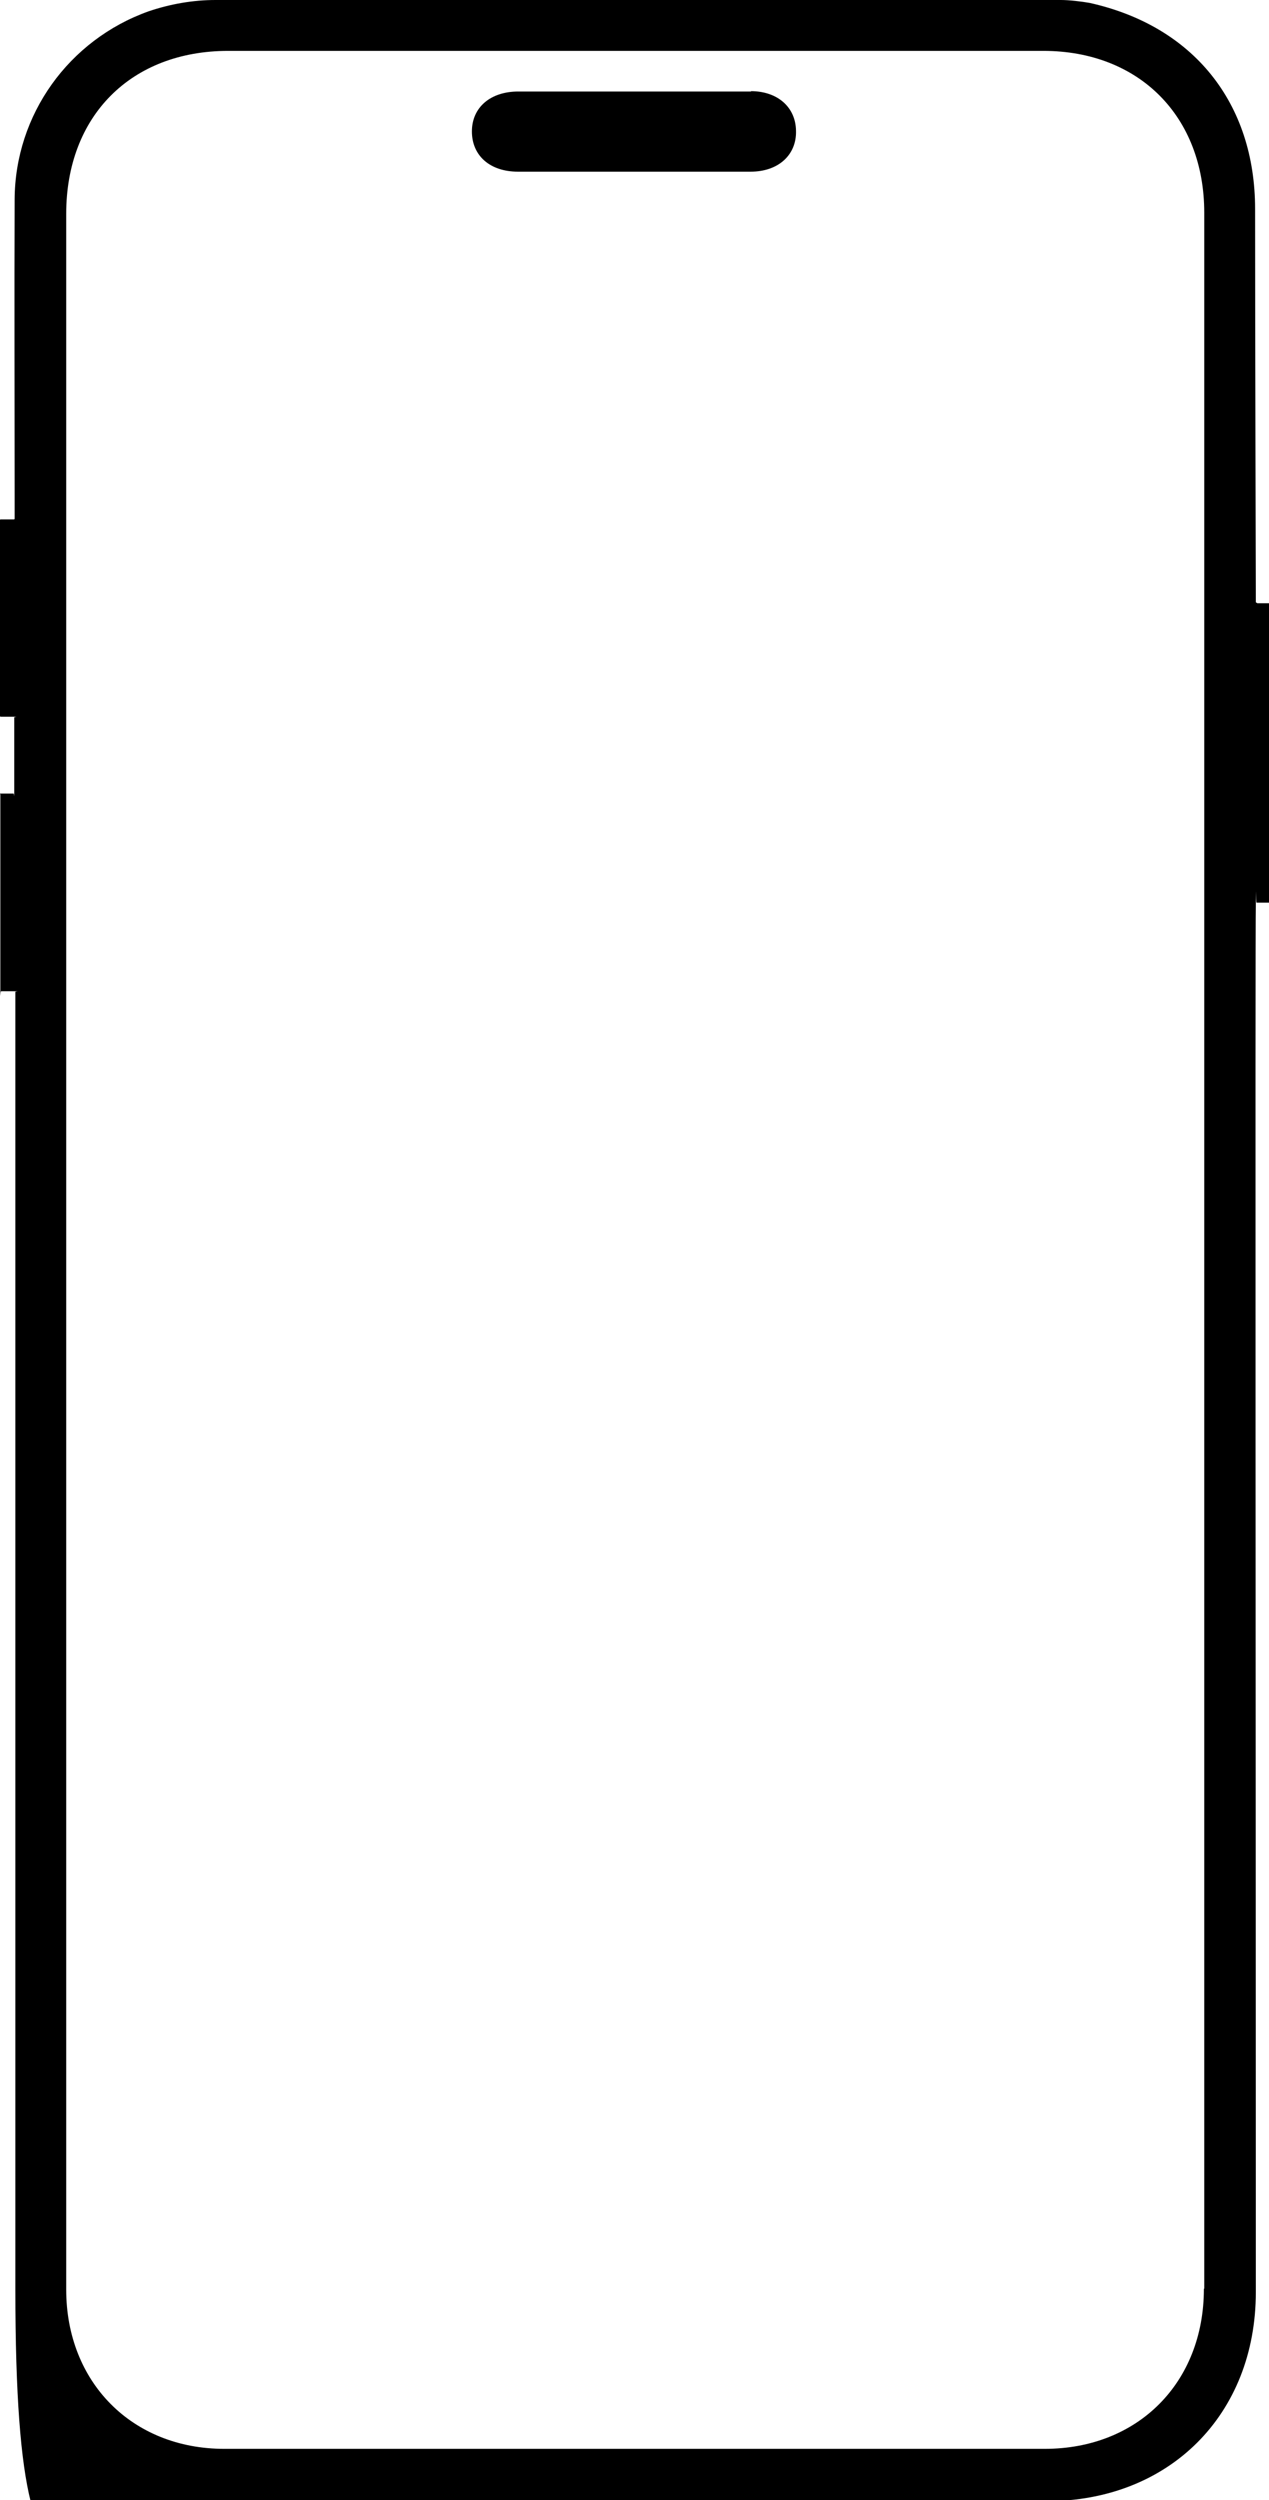 <?xml version="1.0" encoding="UTF-8"?>
<svg xmlns="http://www.w3.org/2000/svg" version="1.1" viewBox="0 0 346.9 683">
  <!-- Generator: Adobe Illustrator 28.6.0, SVG Export Plug-In . SVG Version: 1.2.0 Build 709)  -->
  <g>
    <g id="Calque_2">
      <g id="Calque_1-2">
        <g>
          <path d="M205.4,25c-21.2,0-42.4,0-63.7,0-7.7,0-12.7,4.4-12.7,10.9,0,6.6,4.9,11,12.6,11,5.3,0,10.6,0,15.9,0h15.9c5.3,0,10.6,0,15.9,0,5.3,0,10.6,0,15.9,0,7.6,0,12.6-4.6,12.4-11.2-.1-6.4-5-10.8-12.4-10.8h0Z"/>
          <path d="M343.4,164.6c0,0-.1,0-.1-.1,0-3.6-.2-72.6-.2-107.4,0-29-16.9-50-45.2-56.3h0C295.7.4,292.2,0,290,0H59c-6.3,0-12.5,1.1-18.4,3.1h0C18.8,10.9,4.1,31.3,4,54.5c-.1,26.9,0,53.8,0,80.7v6.5c0,0,0,.2-.2.2H.2c0,0-.2,0-.2.1v53.6c0,0,0,.2.2.2,1.4,0,1.8,0,3.5,0s.2,0,.2.2c0,1.8,0,18.7,0,20.6s0,.2-.2.2c-1.5,0-2.1,0-3.4,0s-.2,0-.2.2c0,3.3,0,50.5,0,53.6s0,.2.2.2c1.3,0,2,0,3.7,0s.2,0,.2.2v7c0,115.8,0,231.7,0,347.5s23.4,57.8,57.5,57.8h224.4c33.5,0,57.2-23.6,57.2-57.1,0-123.8-.2-372.3,0-379.4s0-.2.2-.2h3.5c0,0,.2,0,.2-.2v-81.4c0,0,0-.2-.2-.2h-3.3ZM329.1,625.3c0,25.6-18,43.7-43.5,43.7-74.8,0-149.6,0-224.3,0-25.2,0-43.2-18.2-43.2-43.5,0-94.8,0-189.7,0-284.5V58.4c0-26.7,17.7-44.5,44.3-44.5h222.8c26.2,0,44,17.9,44,44.2v567.1h0Z"/>
        </g>
      </g>
    </g>
  </g>
</svg>